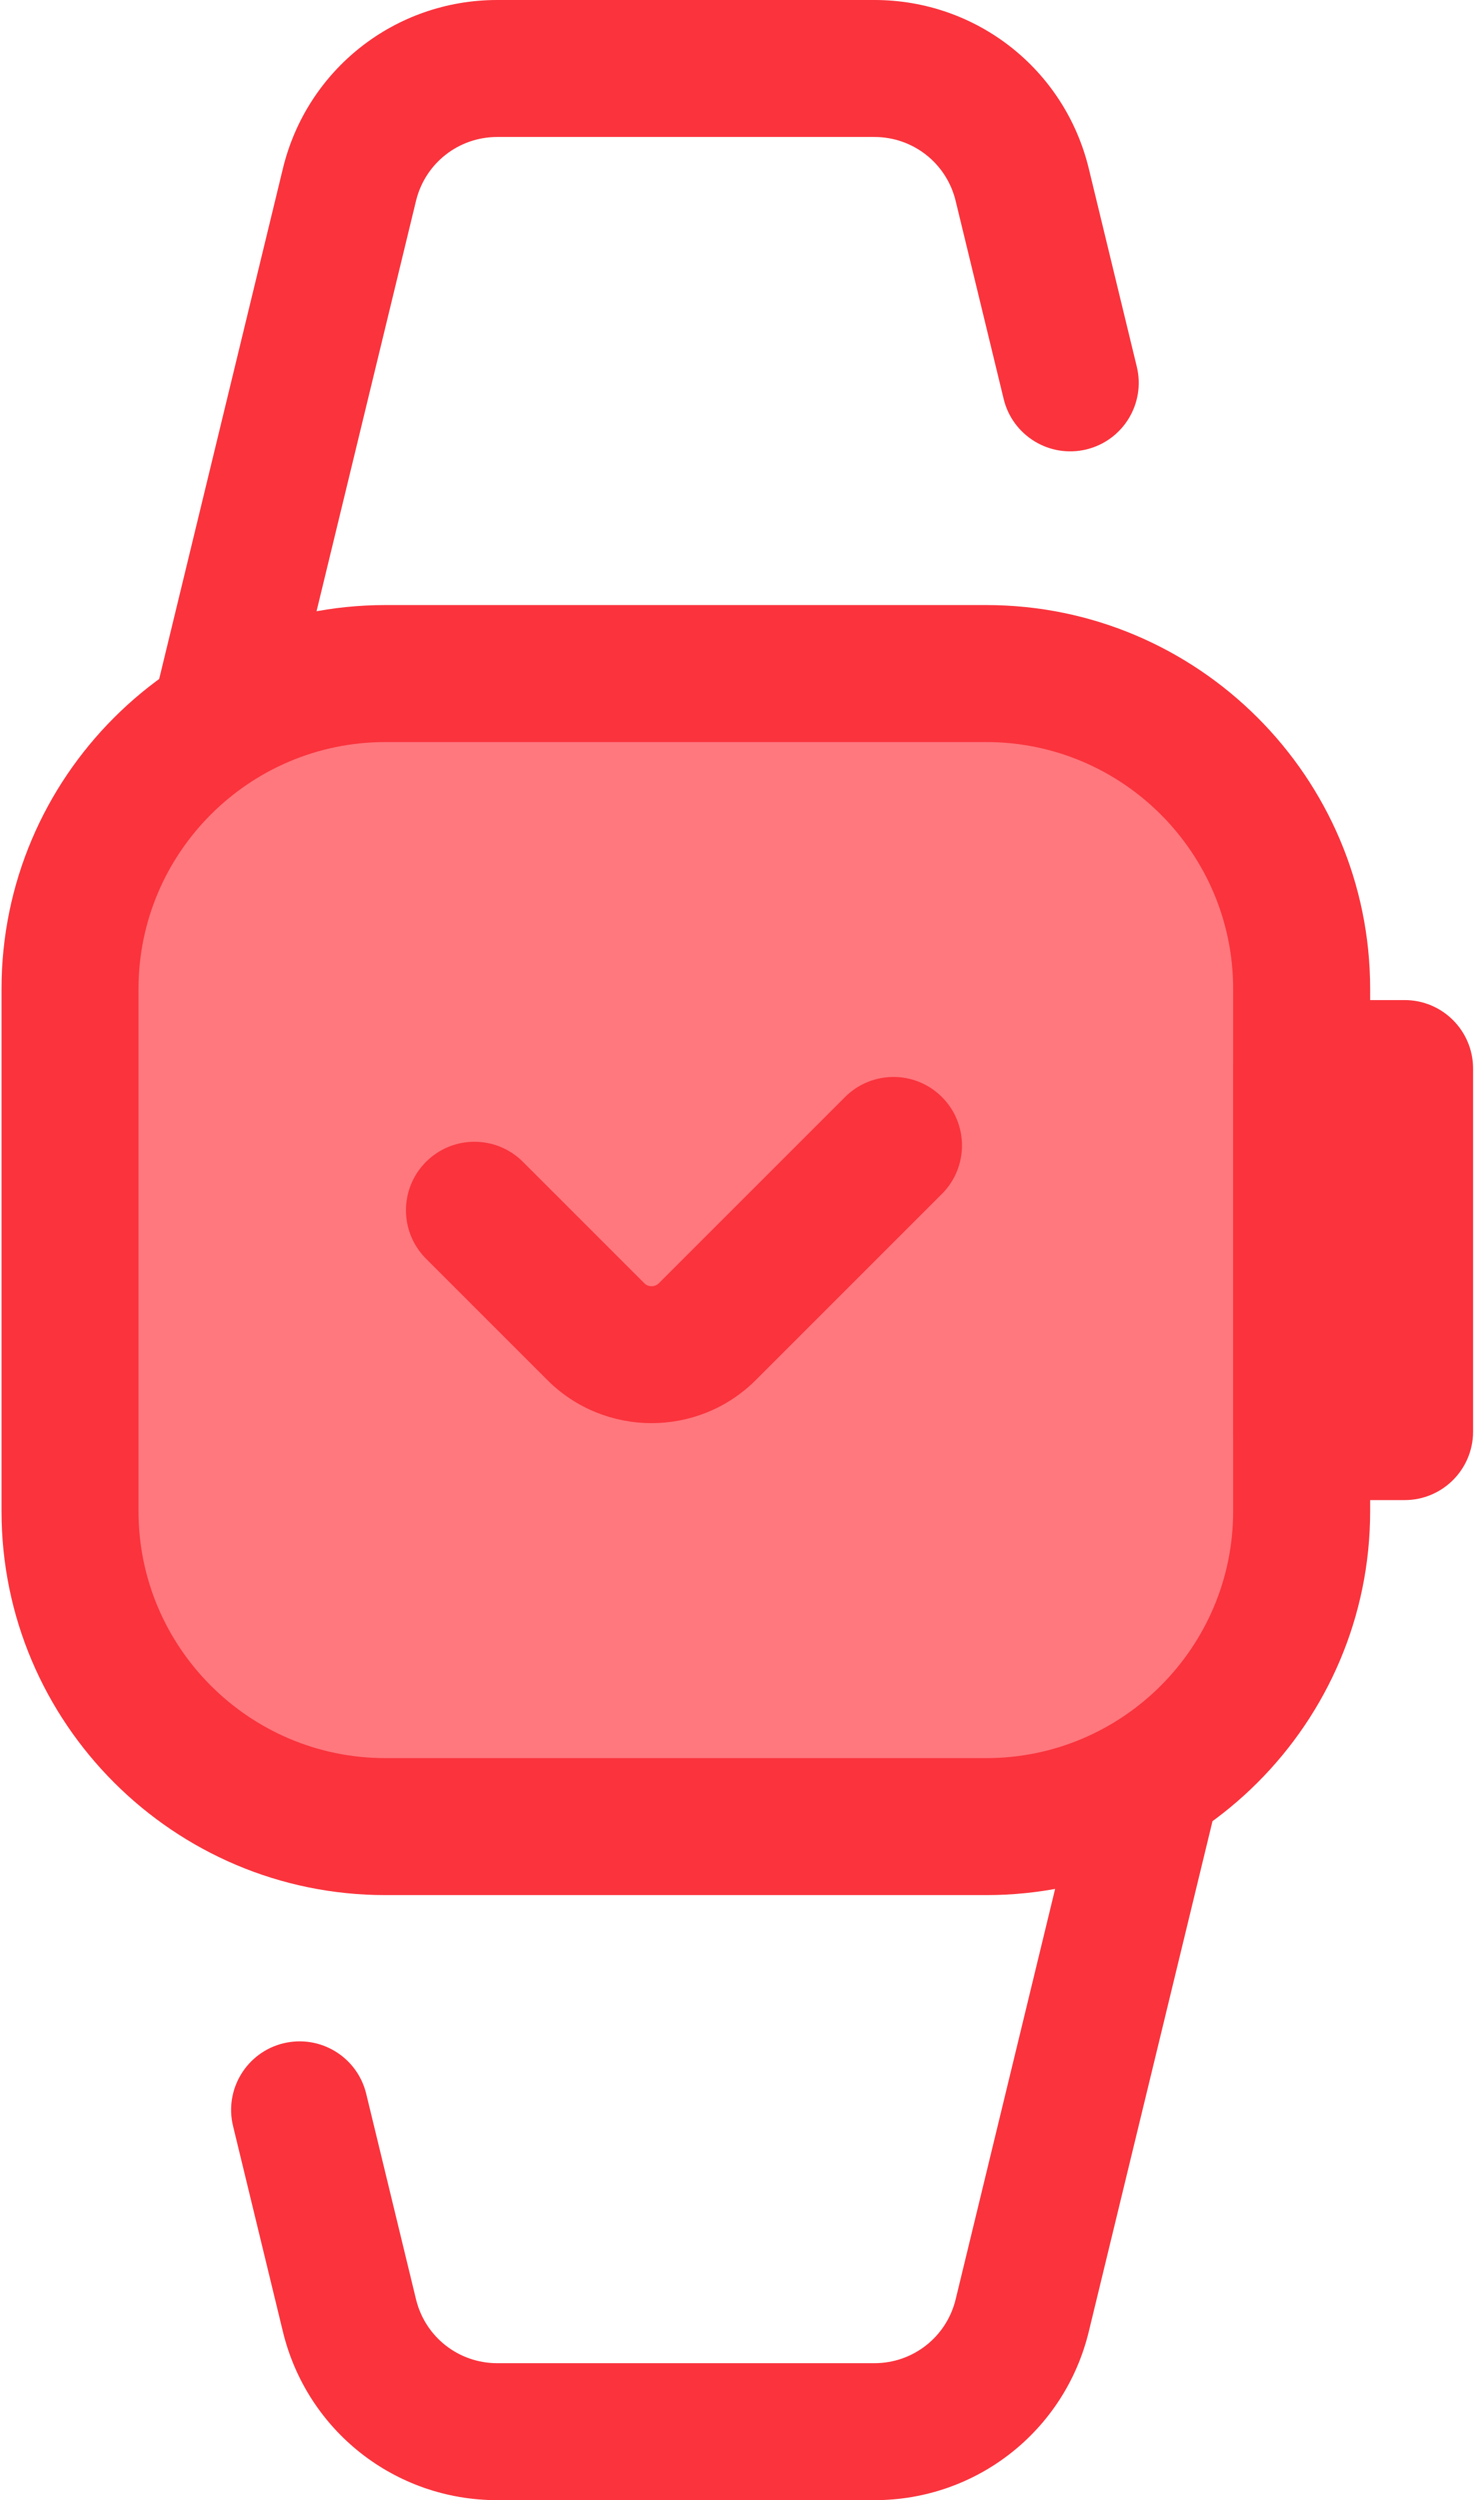 <svg width="59" height="100" viewBox="0 0 59 100" fill="none" xmlns="http://www.w3.org/2000/svg">
<path d="M34.976 100H19.89C15.803 100 12.277 97.226 11.315 93.255L9.322 85.035C8.966 83.564 9.869 82.083 11.339 81.726C12.811 81.37 14.291 82.273 14.648 83.744L16.64 91.964C17.005 93.47 18.341 94.521 19.89 94.521H34.977C36.525 94.521 37.861 93.47 38.227 91.964L43.675 69.484C44.032 68.014 45.514 67.111 46.983 67.467C48.454 67.823 49.357 69.305 49.001 70.775L43.552 93.255C42.589 97.227 39.063 100 34.976 100Z" fill="#FA333C"/>
<path d="M8.531 32.611C8.317 32.611 8.1 32.586 7.883 32.533C6.412 32.177 5.509 30.696 5.866 29.225L11.315 6.745C12.277 2.774 15.803 0 19.89 0H34.976C39.063 0 42.589 2.774 43.552 6.745L45.472 14.668C45.828 16.139 44.925 17.619 43.455 17.976C41.985 18.332 40.503 17.429 40.147 15.959L38.226 8.036C37.861 6.53 36.525 5.479 34.976 5.479H19.89C18.341 5.479 17.005 6.53 16.64 8.036L11.191 30.516C10.887 31.77 9.766 32.611 8.531 32.611Z" fill="#FA333C"/>
<path d="M39.451 73.059H15.415C8.448 73.059 2.8 67.412 2.8 60.445V39.555C2.8 32.589 8.448 26.941 15.415 26.941H39.451C46.418 26.941 52.066 32.588 52.066 39.555V60.445C52.065 67.412 46.418 73.059 39.451 73.059Z" fill="#FF787E"/>
<path fill-rule="evenodd" clip-rule="evenodd" d="M15.415 75.799H39.451C47.918 75.799 54.805 68.911 54.806 60.445V39.555C54.806 31.089 47.918 24.201 39.451 24.201H15.415C6.949 24.201 0.061 31.089 0.061 39.555V60.445C0.061 68.911 6.949 75.799 15.415 75.799ZM5.54 39.555C5.54 34.11 9.97 29.681 15.415 29.681H39.451C44.896 29.681 49.326 34.11 49.326 39.555V60.445C49.326 65.89 44.896 70.32 39.451 70.32H15.415C9.97 70.32 5.54 65.89 5.54 60.445V39.555Z" fill="#FA333C"/>
<path d="M26.063 56.922C24.553 56.922 23.043 56.347 21.894 55.198L17.041 50.345C15.971 49.275 15.971 47.54 17.041 46.47C18.111 45.4 19.846 45.4 20.916 46.47L25.769 51.323C25.869 51.424 25.984 51.445 26.063 51.445C26.142 51.445 26.256 51.424 26.357 51.323L33.802 43.878C34.872 42.808 36.607 42.808 37.677 43.878C38.747 44.948 38.747 46.683 37.677 47.753L30.232 55.198C29.082 56.347 27.573 56.922 26.063 56.922Z" fill="#FA333C"/>
<path d="M56.184 60H52.065C50.552 60 49.326 58.774 49.326 57.26V42.74C49.326 41.227 50.552 40 52.065 40H56.184C57.697 40 58.923 41.226 58.923 42.74V57.26C58.923 58.774 57.697 60 56.184 60Z" fill="#FA333C"/>
</svg>
